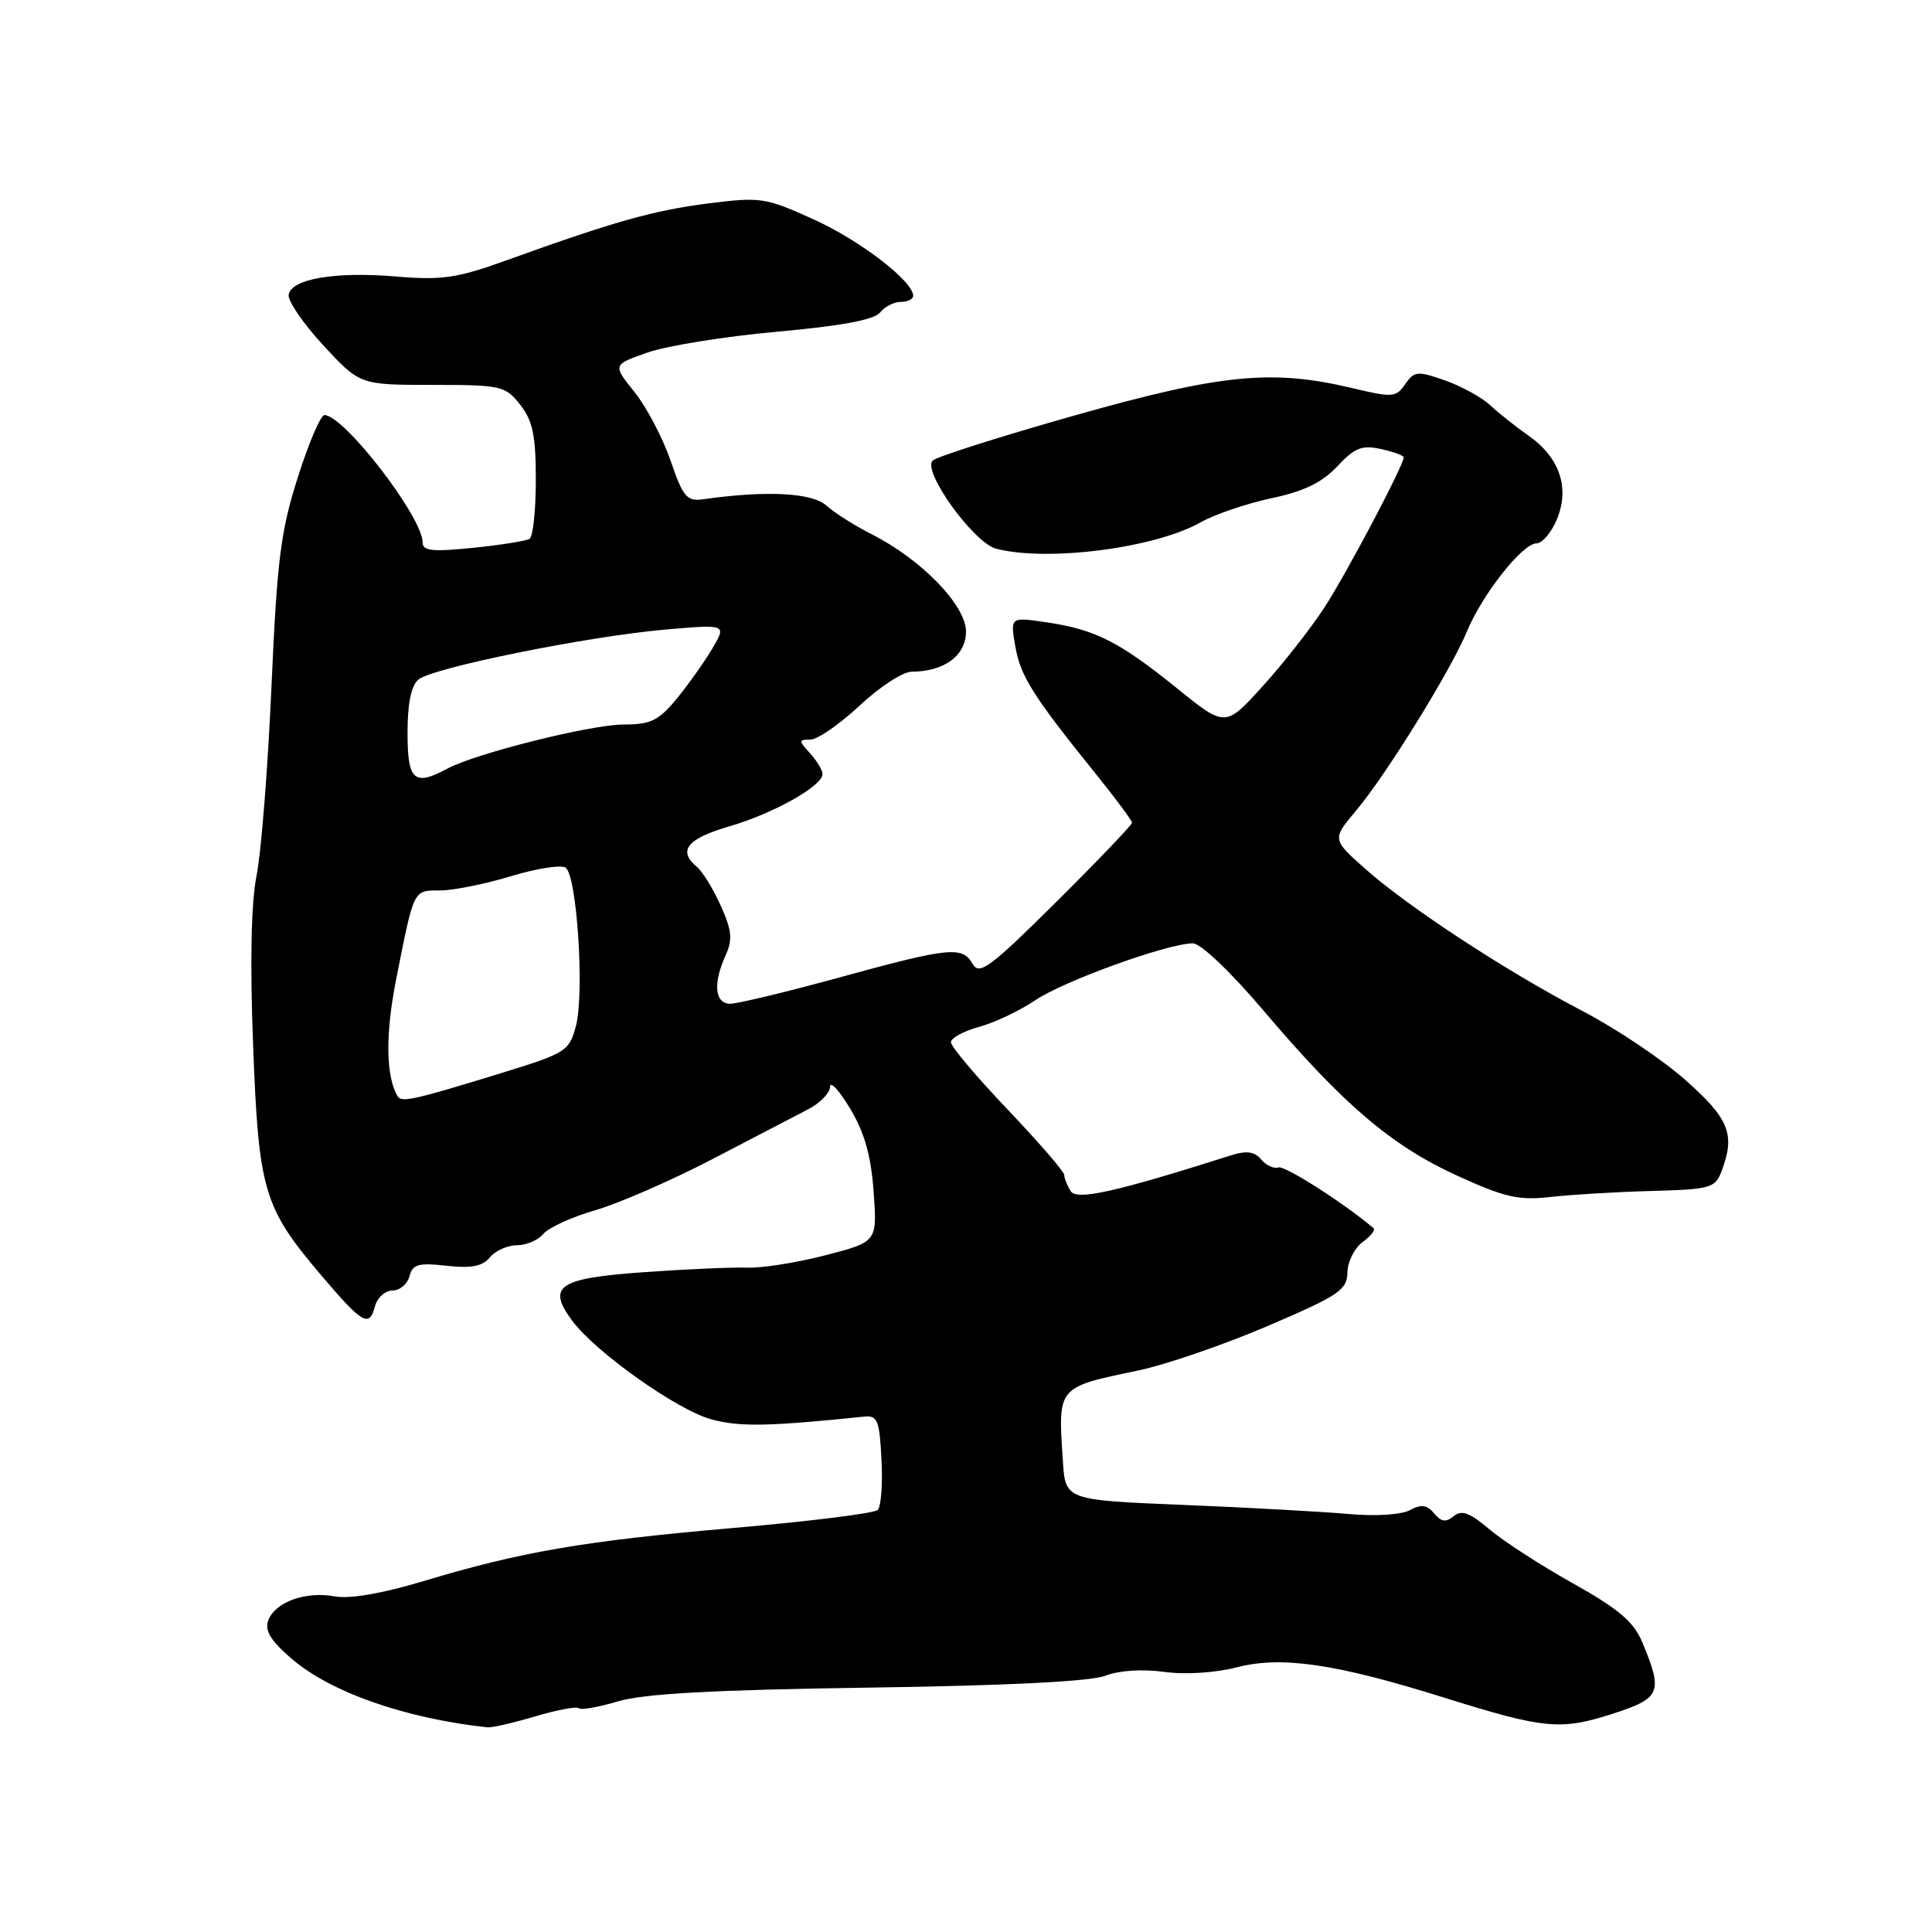 <?xml version="1.0" encoding="UTF-8" standalone="no"?>
<!DOCTYPE svg PUBLIC "-//W3C//DTD SVG 1.1//EN" "http://www.w3.org/Graphics/SVG/1.1/DTD/svg11.dtd" >
<svg xmlns="http://www.w3.org/2000/svg" xmlns:xlink="http://www.w3.org/1999/xlink" version="1.1" viewBox="0 0 256 256">
 <g >
 <path fill="currentColor"
d=" M 70.92 227.43 C 73.82 226.57 76.42 226.08 76.69 226.35 C 76.95 226.62 79.31 226.21 81.92 225.43 C 85.34 224.42 94.58 223.91 115.08 223.62 C 133.47 223.36 144.55 222.80 146.48 222.04 C 148.27 221.34 151.36 221.14 154.23 221.53 C 157.05 221.92 161.01 221.67 163.96 220.91 C 169.86 219.40 177.06 220.46 191.40 224.96 C 204.60 229.09 206.77 229.30 213.57 227.12 C 220.10 225.02 220.40 224.29 217.59 217.56 C 216.47 214.89 214.44 213.17 208.44 209.81 C 204.19 207.44 199.20 204.21 197.35 202.64 C 194.75 200.43 193.67 200.03 192.62 200.90 C 191.60 201.75 190.96 201.66 190.03 200.53 C 189.08 199.39 188.32 199.29 186.80 200.11 C 185.65 200.72 182.23 200.93 178.66 200.61 C 175.27 200.31 165.45 199.76 156.84 199.41 C 141.17 198.77 141.17 198.77 140.84 193.63 C 140.18 183.65 140.01 183.86 150.85 181.59 C 154.51 180.82 162.22 178.17 168.00 175.69 C 177.42 171.66 178.50 170.93 178.54 168.61 C 178.57 167.18 179.47 165.38 180.54 164.59 C 181.62 163.81 182.27 162.97 182.00 162.74 C 178.09 159.42 170.24 154.41 169.40 154.69 C 168.80 154.90 167.77 154.42 167.11 153.63 C 166.25 152.60 165.18 152.44 163.21 153.06 C 147.78 157.96 142.68 159.10 141.87 157.83 C 141.41 157.10 141.02 156.13 141.02 155.69 C 141.01 155.24 137.62 151.33 133.50 147.00 C 129.38 142.67 126.00 138.67 126.00 138.10 C 126.00 137.54 127.69 136.62 129.75 136.06 C 131.81 135.50 135.15 133.91 137.18 132.54 C 140.90 130.00 154.75 125.00 158.06 125.00 C 159.10 125.00 163.06 128.77 167.39 133.87 C 177.95 146.32 184.34 151.78 192.99 155.74 C 199.40 158.67 201.21 159.09 205.49 158.60 C 208.25 158.29 214.26 157.93 218.85 157.81 C 226.61 157.60 227.27 157.42 228.10 155.23 C 229.96 150.35 229.16 148.30 223.42 143.19 C 220.35 140.45 214.17 136.30 209.68 133.96 C 199.54 128.67 186.58 120.18 180.85 115.08 C 176.50 111.21 176.50 111.21 179.73 107.36 C 183.74 102.57 192.25 88.81 194.38 83.66 C 196.41 78.76 201.74 72.00 203.58 72.00 C 204.36 72.00 205.59 70.54 206.32 68.76 C 208.02 64.59 206.64 60.58 202.50 57.70 C 200.85 56.55 198.58 54.74 197.45 53.69 C 196.32 52.64 193.62 51.16 191.45 50.40 C 187.82 49.13 187.39 49.17 186.20 50.90 C 184.98 52.67 184.51 52.70 179.20 51.43 C 168.54 48.89 161.83 49.55 142.36 55.06 C 132.54 57.84 124.08 60.53 123.58 61.03 C 122.17 62.43 129.03 71.94 132.00 72.71 C 138.80 74.46 152.99 72.64 159.05 69.23 C 160.95 68.16 165.18 66.72 168.46 66.02 C 172.78 65.11 175.18 63.94 177.19 61.80 C 179.50 59.33 180.46 58.94 182.98 59.50 C 184.64 59.86 186.00 60.36 186.00 60.60 C 186.00 61.65 178.46 75.92 175.49 80.50 C 173.70 83.25 170.02 87.95 167.30 90.94 C 162.36 96.38 162.36 96.38 155.95 91.20 C 148.34 85.04 145.12 83.41 138.68 82.46 C 133.86 81.75 133.86 81.75 134.53 85.63 C 135.20 89.58 136.89 92.25 145.25 102.61 C 147.86 105.85 150.00 108.73 150.00 109.02 C 150.00 109.30 145.48 114.03 139.95 119.52 C 131.24 128.17 129.77 129.27 128.90 127.75 C 127.52 125.34 125.88 125.50 111.29 129.50 C 104.27 131.43 97.73 133.00 96.76 133.00 C 94.70 133.00 94.45 130.30 96.16 126.56 C 97.10 124.49 96.97 123.27 95.50 120.00 C 94.51 117.80 93.09 115.49 92.35 114.87 C 89.76 112.73 91.03 111.13 96.60 109.51 C 102.45 107.81 108.97 104.16 108.99 102.58 C 108.99 102.07 108.26 100.83 107.35 99.83 C 105.80 98.13 105.81 98.00 107.39 98.00 C 108.32 98.00 111.25 95.97 113.90 93.50 C 116.54 91.02 119.65 89.00 120.81 89.00 C 125.10 89.00 128.00 86.86 128.00 83.69 C 128.00 80.21 122.09 74.12 115.50 70.79 C 113.30 69.68 110.60 67.97 109.50 66.99 C 107.58 65.27 101.56 64.97 93.11 66.16 C 91.02 66.46 90.49 65.82 88.85 61.02 C 87.81 58.01 85.66 53.92 84.07 51.94 C 81.17 48.33 81.17 48.33 85.84 46.70 C 88.40 45.81 96.12 44.57 103.00 43.95 C 111.47 43.19 115.86 42.37 116.61 41.41 C 117.22 40.64 118.46 40.00 119.36 40.00 C 120.26 40.00 121.00 39.64 121.00 39.20 C 121.00 37.26 113.96 31.85 107.81 29.07 C 101.42 26.17 100.79 26.08 93.81 26.96 C 86.55 27.89 81.36 29.35 67.01 34.53 C 60.58 36.85 58.54 37.15 52.51 36.64 C 44.43 35.96 38.63 36.94 38.25 39.04 C 38.10 39.84 40.16 42.86 42.83 45.75 C 47.69 51.00 47.69 51.00 57.27 51.00 C 66.43 51.00 66.95 51.12 68.93 53.63 C 70.59 55.75 71.00 57.70 71.00 63.58 C 71.00 67.59 70.63 71.11 70.17 71.40 C 69.71 71.68 66.34 72.22 62.67 72.59 C 57.29 73.14 56.00 73.01 56.00 71.87 C 56.00 68.52 45.58 55.00 42.99 55.00 C 42.49 55.00 40.90 58.71 39.46 63.25 C 37.19 70.37 36.71 74.18 35.97 91.00 C 35.50 101.72 34.61 112.97 34.00 116.00 C 33.28 119.58 33.11 127.44 33.54 138.50 C 34.27 157.83 34.91 159.98 42.62 169.05 C 48.03 175.42 48.94 175.94 49.68 173.11 C 49.99 171.95 51.03 171.00 52.00 171.00 C 52.97 171.00 53.99 170.15 54.26 169.11 C 54.68 167.51 55.44 167.30 59.17 167.72 C 62.45 168.09 63.92 167.80 64.91 166.61 C 65.64 165.72 67.26 165.00 68.50 165.00 C 69.74 165.00 71.32 164.32 72.01 163.49 C 72.70 162.66 75.79 161.25 78.88 160.36 C 81.97 159.47 88.93 156.43 94.34 153.62 C 99.75 150.80 105.47 147.82 107.06 147.00 C 108.66 146.18 109.97 144.82 109.99 144.00 C 110.00 143.18 111.20 144.48 112.65 146.90 C 114.55 150.06 115.42 153.14 115.76 157.92 C 116.24 164.55 116.24 164.55 109.37 166.33 C 105.59 167.31 100.92 168.05 99.00 167.97 C 97.08 167.90 90.91 168.17 85.30 168.57 C 73.99 169.38 72.45 170.41 75.78 174.95 C 78.85 179.13 89.71 186.84 94.26 188.07 C 98.00 189.09 101.78 189.02 114.50 187.71 C 116.27 187.52 116.54 188.19 116.80 193.40 C 116.97 196.64 116.75 199.65 116.30 200.08 C 115.86 200.52 107.27 201.59 97.21 202.46 C 77.31 204.19 69.03 205.61 56.00 209.54 C 50.65 211.15 46.34 211.89 44.37 211.53 C 40.51 210.82 36.51 212.25 35.56 214.67 C 35.04 216.03 35.81 217.34 38.57 219.73 C 43.71 224.20 53.62 227.69 64.57 228.88 C 65.16 228.95 68.01 228.29 70.92 227.43 Z  M 52.68 145.25 C 51.12 142.60 51.05 137.07 52.49 129.78 C 54.89 117.67 54.73 118.00 58.32 117.99 C 60.07 117.99 64.26 117.14 67.64 116.12 C 71.02 115.09 74.30 114.57 74.93 114.96 C 76.44 115.89 77.47 131.56 76.31 135.96 C 75.43 139.26 74.99 139.55 66.68 142.11 C 54.82 145.76 53.19 146.13 52.68 145.25 Z  M 54.00 97.12 C 54.00 93.20 54.48 90.84 55.45 90.04 C 57.35 88.47 77.81 84.33 88.17 83.42 C 96.28 82.72 96.28 82.72 94.39 85.93 C 93.35 87.69 91.23 90.68 89.68 92.57 C 87.28 95.48 86.22 96.00 82.67 96.00 C 78.34 96.00 63.09 99.81 59.29 101.84 C 54.86 104.22 54.00 103.45 54.00 97.12 Z "/>
</g>
</svg>